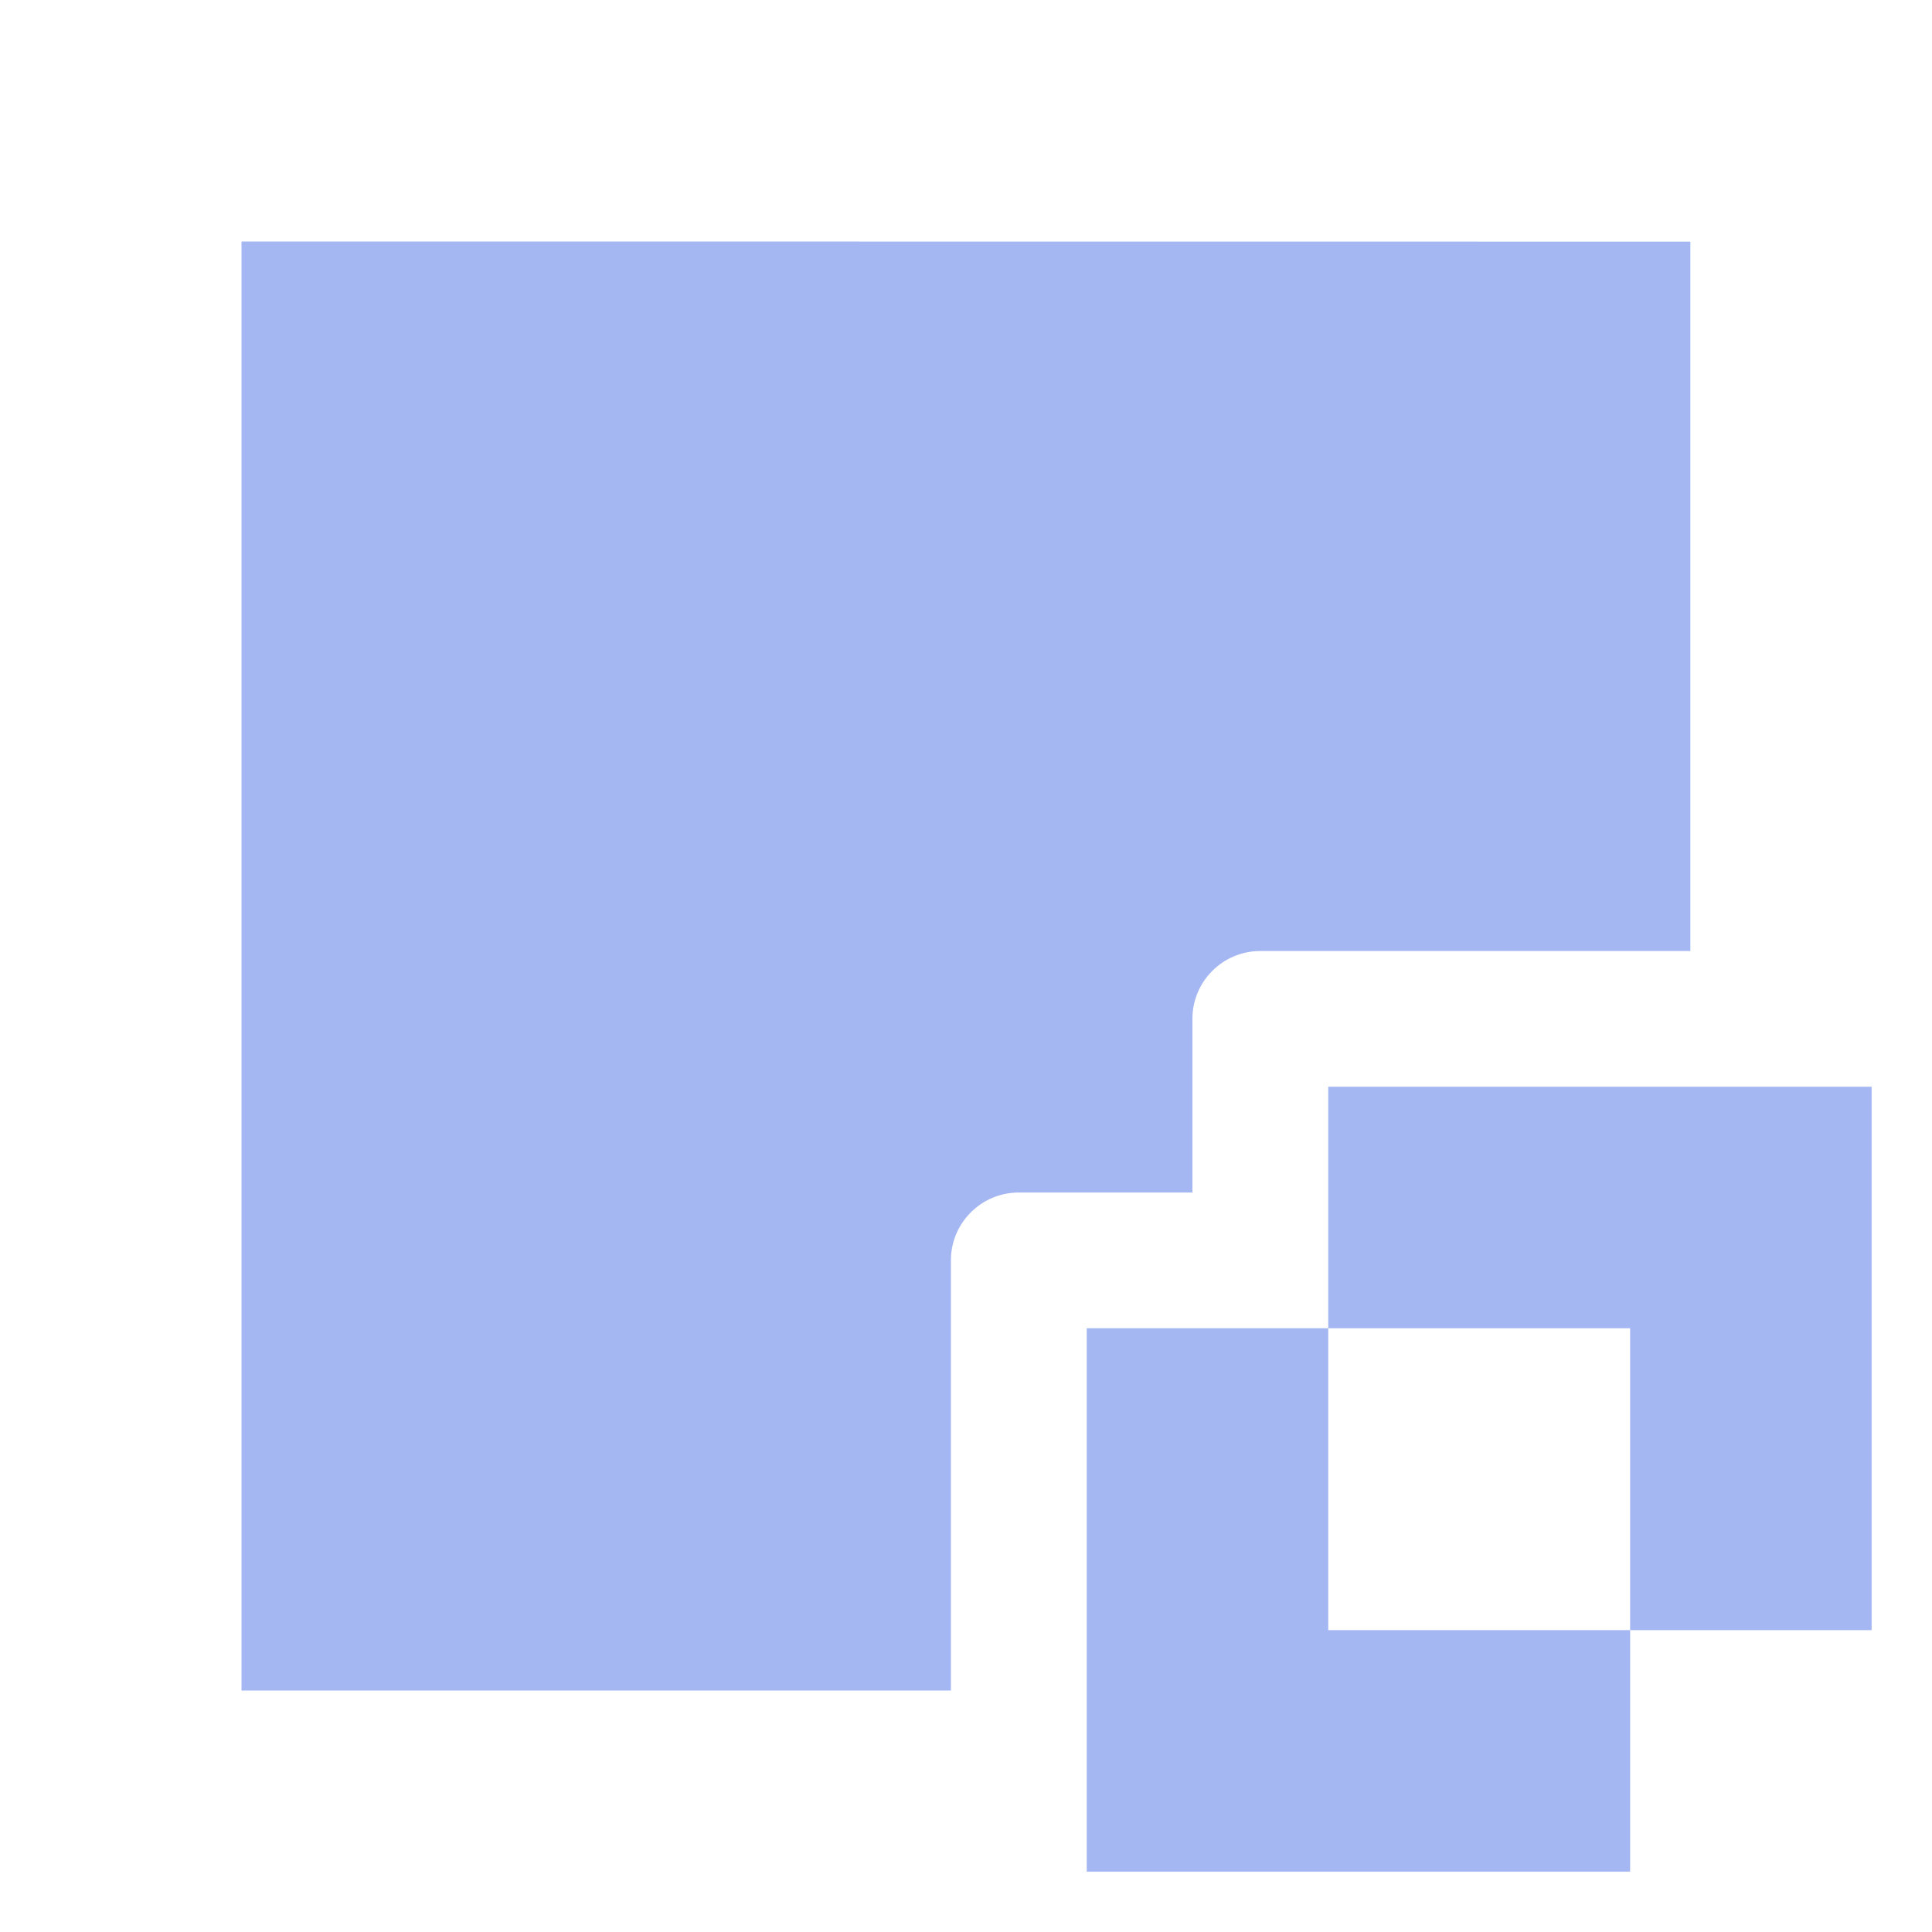 <svg height="16" viewBox="0 0 16 16" width="16" xmlns="http://www.w3.org/2000/svg"><path d="m2 2v12h5.875v-3.562c0-.311.252-.562.562-.562h1.438v-1.438c0-.311.252-.562.562-.562h3.562v-5.875z" fill="#a5b7f3"/><path d="m11 9v2h2.5v2.5h2v-1.125-2.25-1.125zm2.5 4.5h-2.5v-2.5h-2v4.5h4.5z" fill="#a5b7f3"/><path d="m20.25-6.625a.563.563 0 0 0 -.562.562v1.438h-1.438a.563.563 0 0 0 -.562.562v4.5a.563.563 0 0 0 .562.562h4.5a.563.563 0 0 0 .562-.562v-1.438h1.438a.563.563 0 0 0 .562-.562v-1.125-2.25-1.125a.563.563 0 0 0 -.562-.562z"/><path d="m22 3.5v2h2.5v2.5h2v-1.125-2.25-1.125zm2.5 4.5h-2.5v-2.5h-2v4.5h4.5z" fill="#a5b7f3"/></svg>